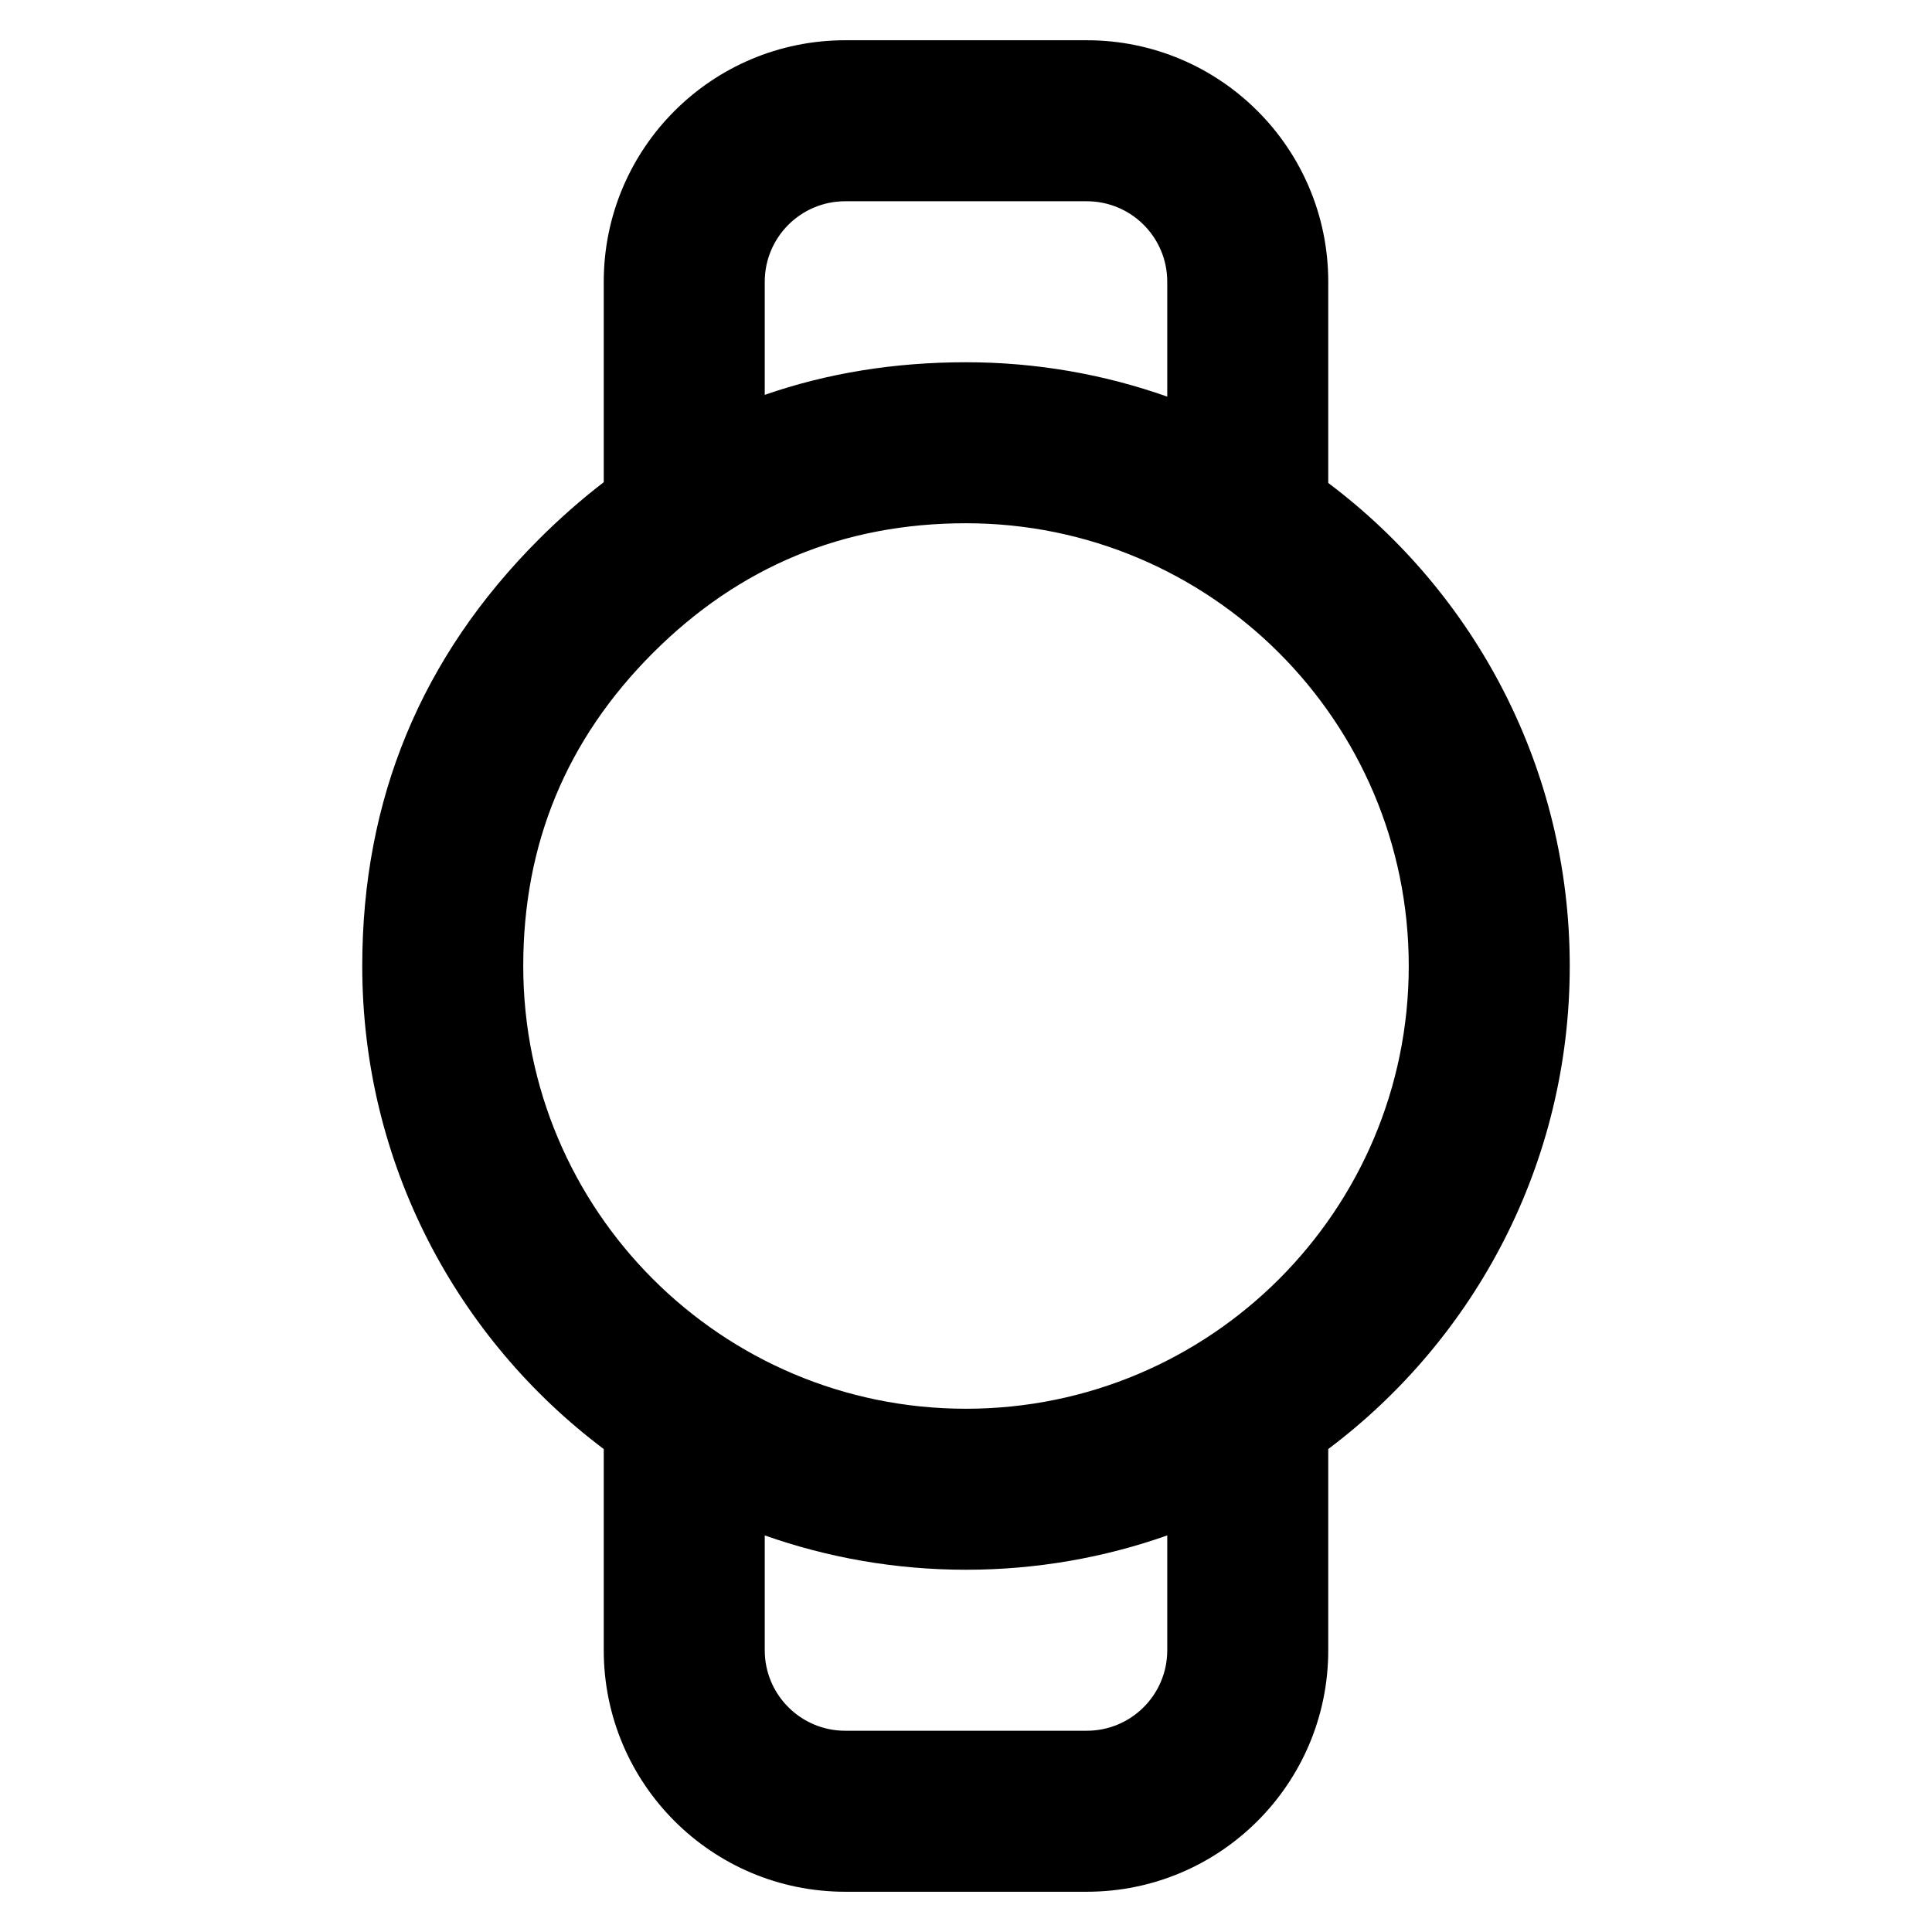 <svg xmlns="http://www.w3.org/2000/svg" xmlns:xlink="http://www.w3.org/1999/xlink" width="48" height="48" viewBox="0 0 48 48" fill="none">
<path d="M27 1L21 1C17.686 1 15 3.686 15 7L15 11.98C14.446 12.406 13.91 12.877 13.393 13.393C10.464 16.322 9 19.858 9 24C9 28.907 11.357 33.264 15 36.001L15 41C15 44.314 17.686 47 21 47L27 47C30.314 47 33 44.314 33 41L33 36.001C36.643 33.264 39 28.907 39 24C39 19.093 36.643 14.736 33 11.999L33 7C33 3.686 30.314 1 27 1ZM29 9.854L29 7C29 5.895 28.105 5 27 5L21 5C19.895 5 19 5.895 19 7L19 9.81C20.555 9.27 22.221 9 24 9C25.753 9 27.436 9.301 29 9.854ZM29 38.147C27.436 38.699 25.753 39 24 39C22.247 39 20.564 38.699 19 38.147L19 41C19 42.105 19.895 43 21 43L27 43C28.105 43 29 42.105 29 41L29 38.147ZM16.222 16.222C18.37 14.074 20.962 13 24 13C30.075 13 35 17.925 35 24C35 30.075 30.075 35 24 35C17.925 35 13 30.075 13 24C13 20.962 14.074 18.37 16.222 16.222Z" fill-rule="evenodd"  fill="#000000" >
</path>
</svg>
